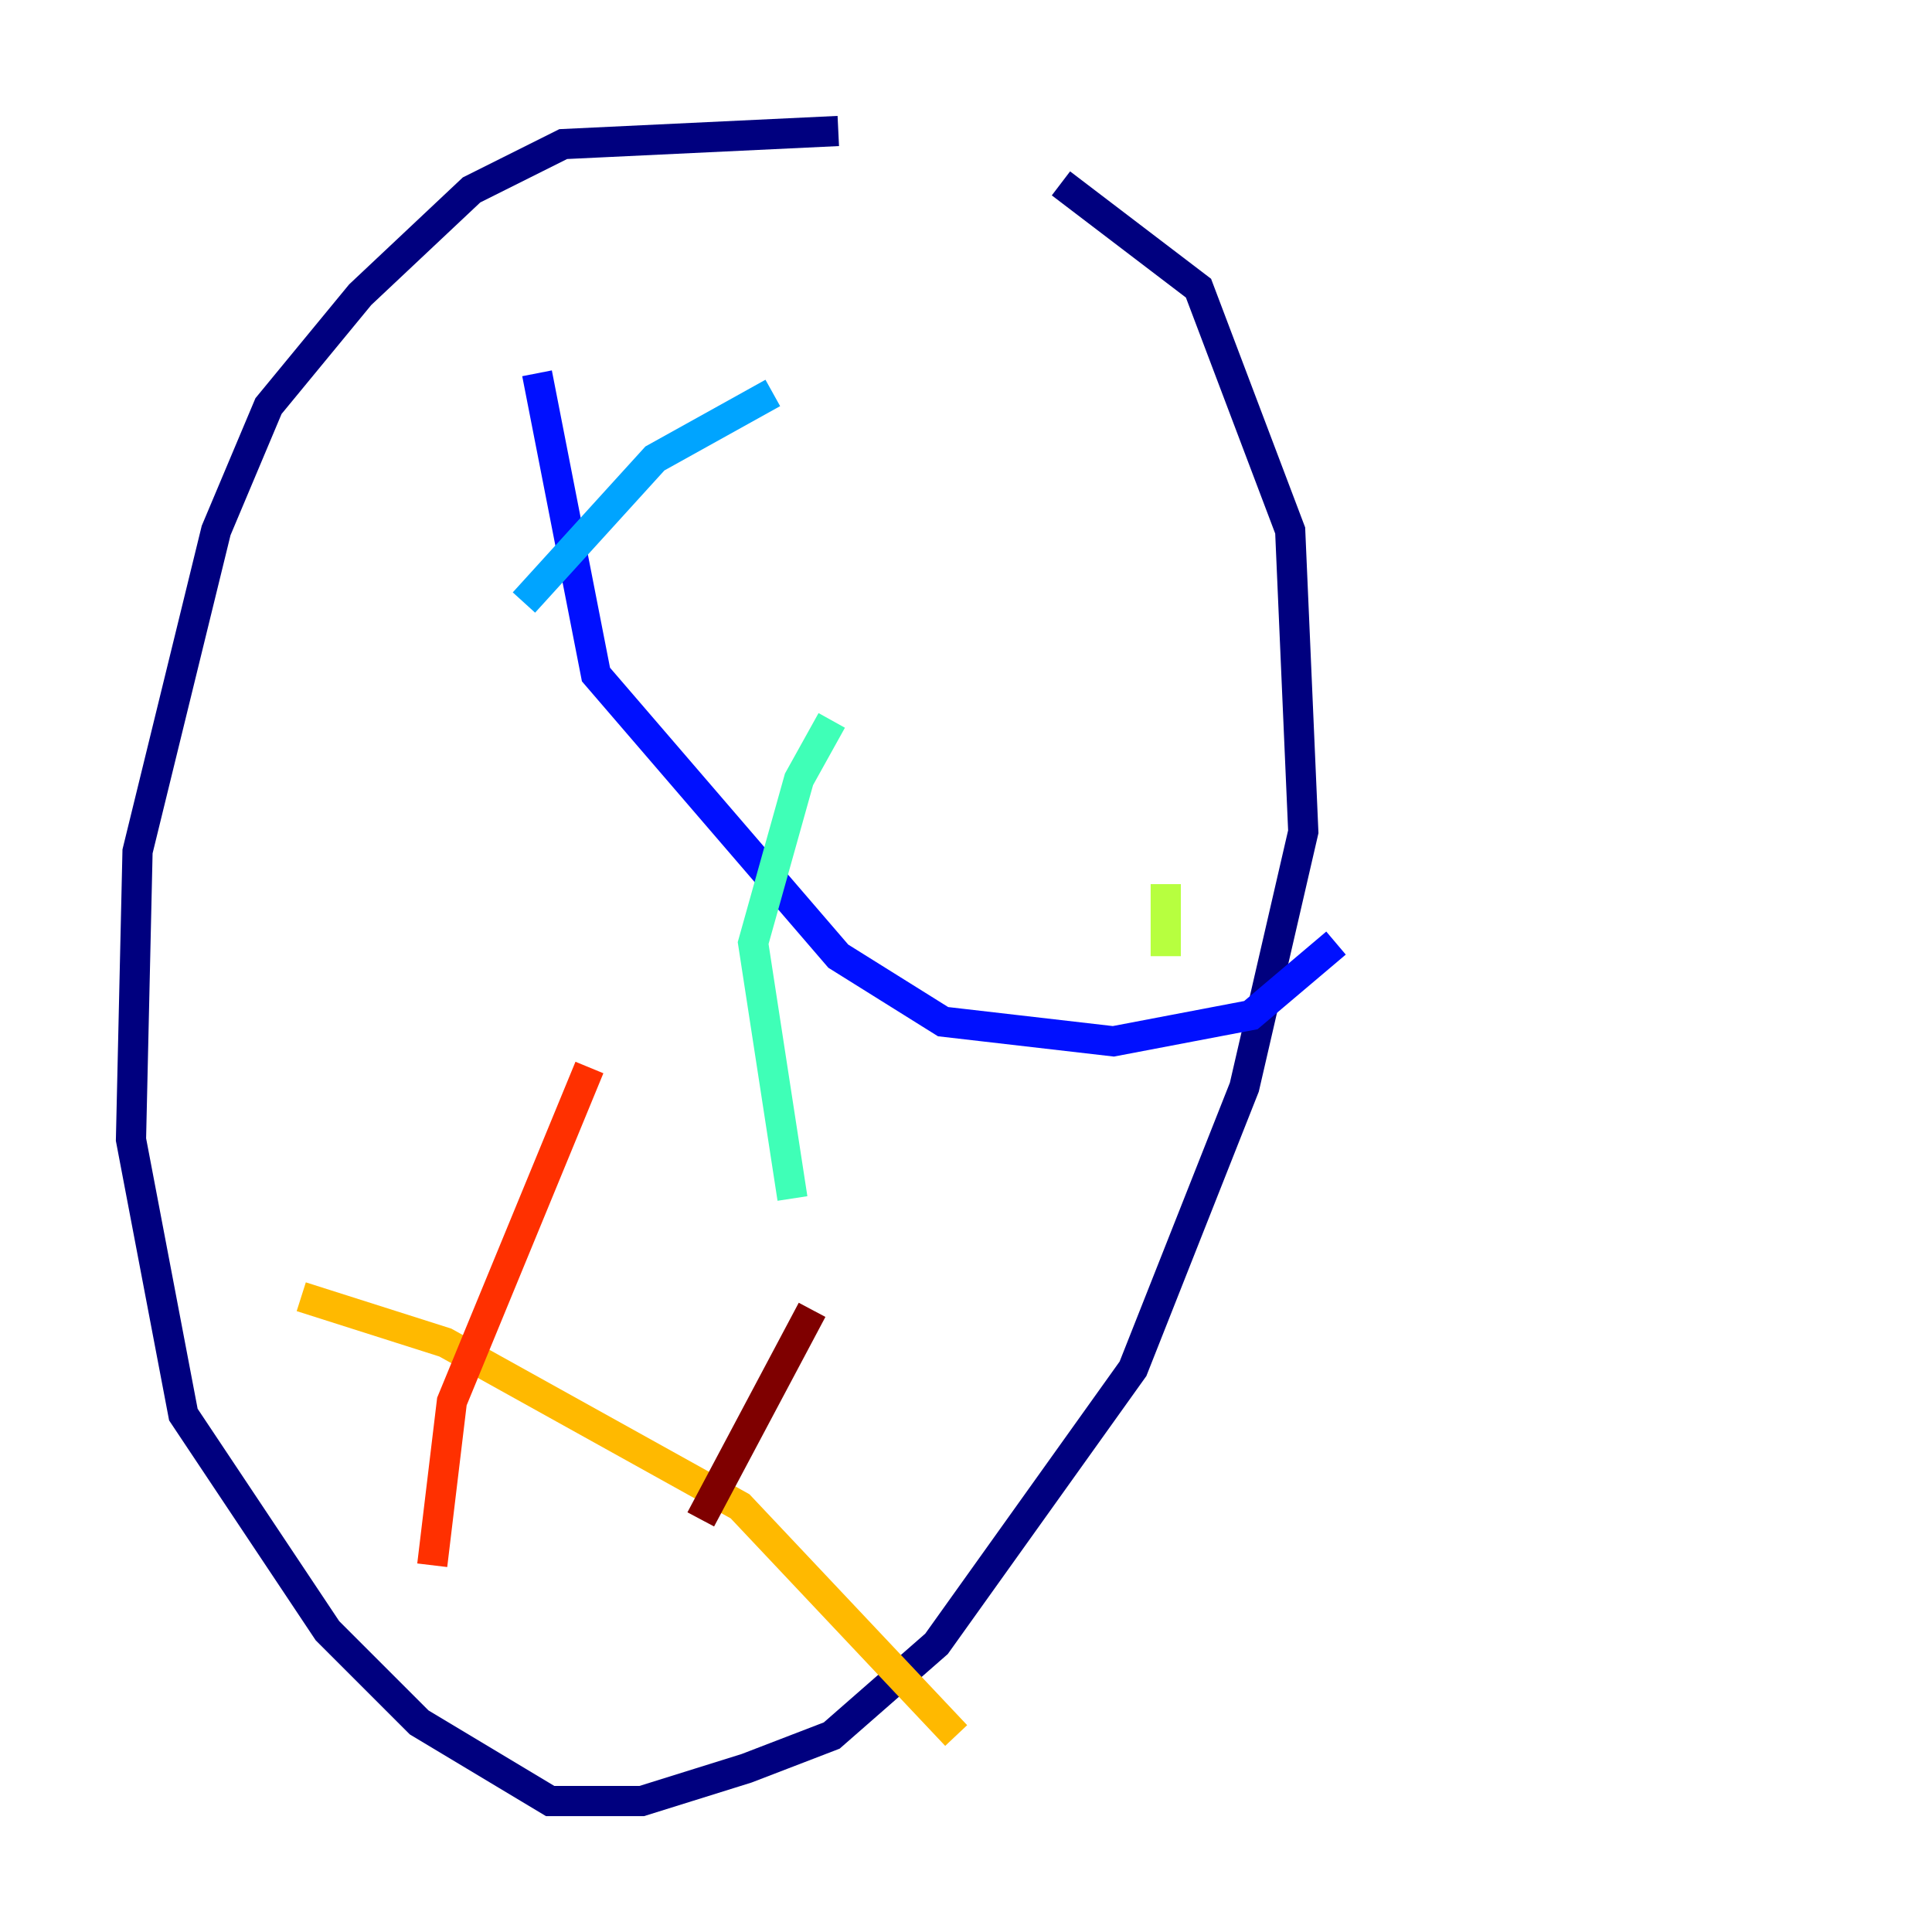 <?xml version="1.0" encoding="utf-8" ?>
<svg baseProfile="tiny" height="128" version="1.2" viewBox="0,0,128,128" width="128" xmlns="http://www.w3.org/2000/svg" xmlns:ev="http://www.w3.org/2001/xml-events" xmlns:xlink="http://www.w3.org/1999/xlink"><defs /><polyline fill="none" points="55.539,8.678 37.315,9.546 31.241,12.583 23.864,19.525 17.79,26.902 14.319,35.146 9.112,56.407 8.678,75.498 12.149,93.722 21.695,108.041 27.77,114.115 36.447,119.322 42.522,119.322 49.464,117.153 55.105,114.983 62.047,108.909 75.064,90.685 82.441,72.027 86.346,55.105 85.478,35.146 79.403,19.091 70.291,12.149" stroke="#00007f" stroke-width="2" /><polyline fill="none" points="35.58,24.732 39.485,44.691 55.539,63.349 62.481,67.688 73.763,68.99 82.875,67.254 88.515,62.481" stroke="#0010ff" stroke-width="2" /><polyline fill="none" points="51.2,26.034 43.39,30.373 34.712,39.919" stroke="#00a4ff" stroke-width="2" /><polyline fill="none" points="55.105,47.729 52.936,51.634 49.898,62.481 52.502,79.403" stroke="#3fffb7" stroke-width="2" /><polyline fill="none" points="77.234,58.576 77.234,63.349" stroke="#b7ff3f" stroke-width="2" /><polyline fill="none" points="19.959,85.912 29.505,88.949 49.031,99.797 63.349,114.983" stroke="#ffb900" stroke-width="2" /><polyline fill="none" points="28.637,103.702 29.939,92.854 39.051,70.725" stroke="#ff3000" stroke-width="2" /><polyline fill="none" points="46.427,100.664 53.803,86.78" stroke="#7f0000" stroke-width="2" /></svg>